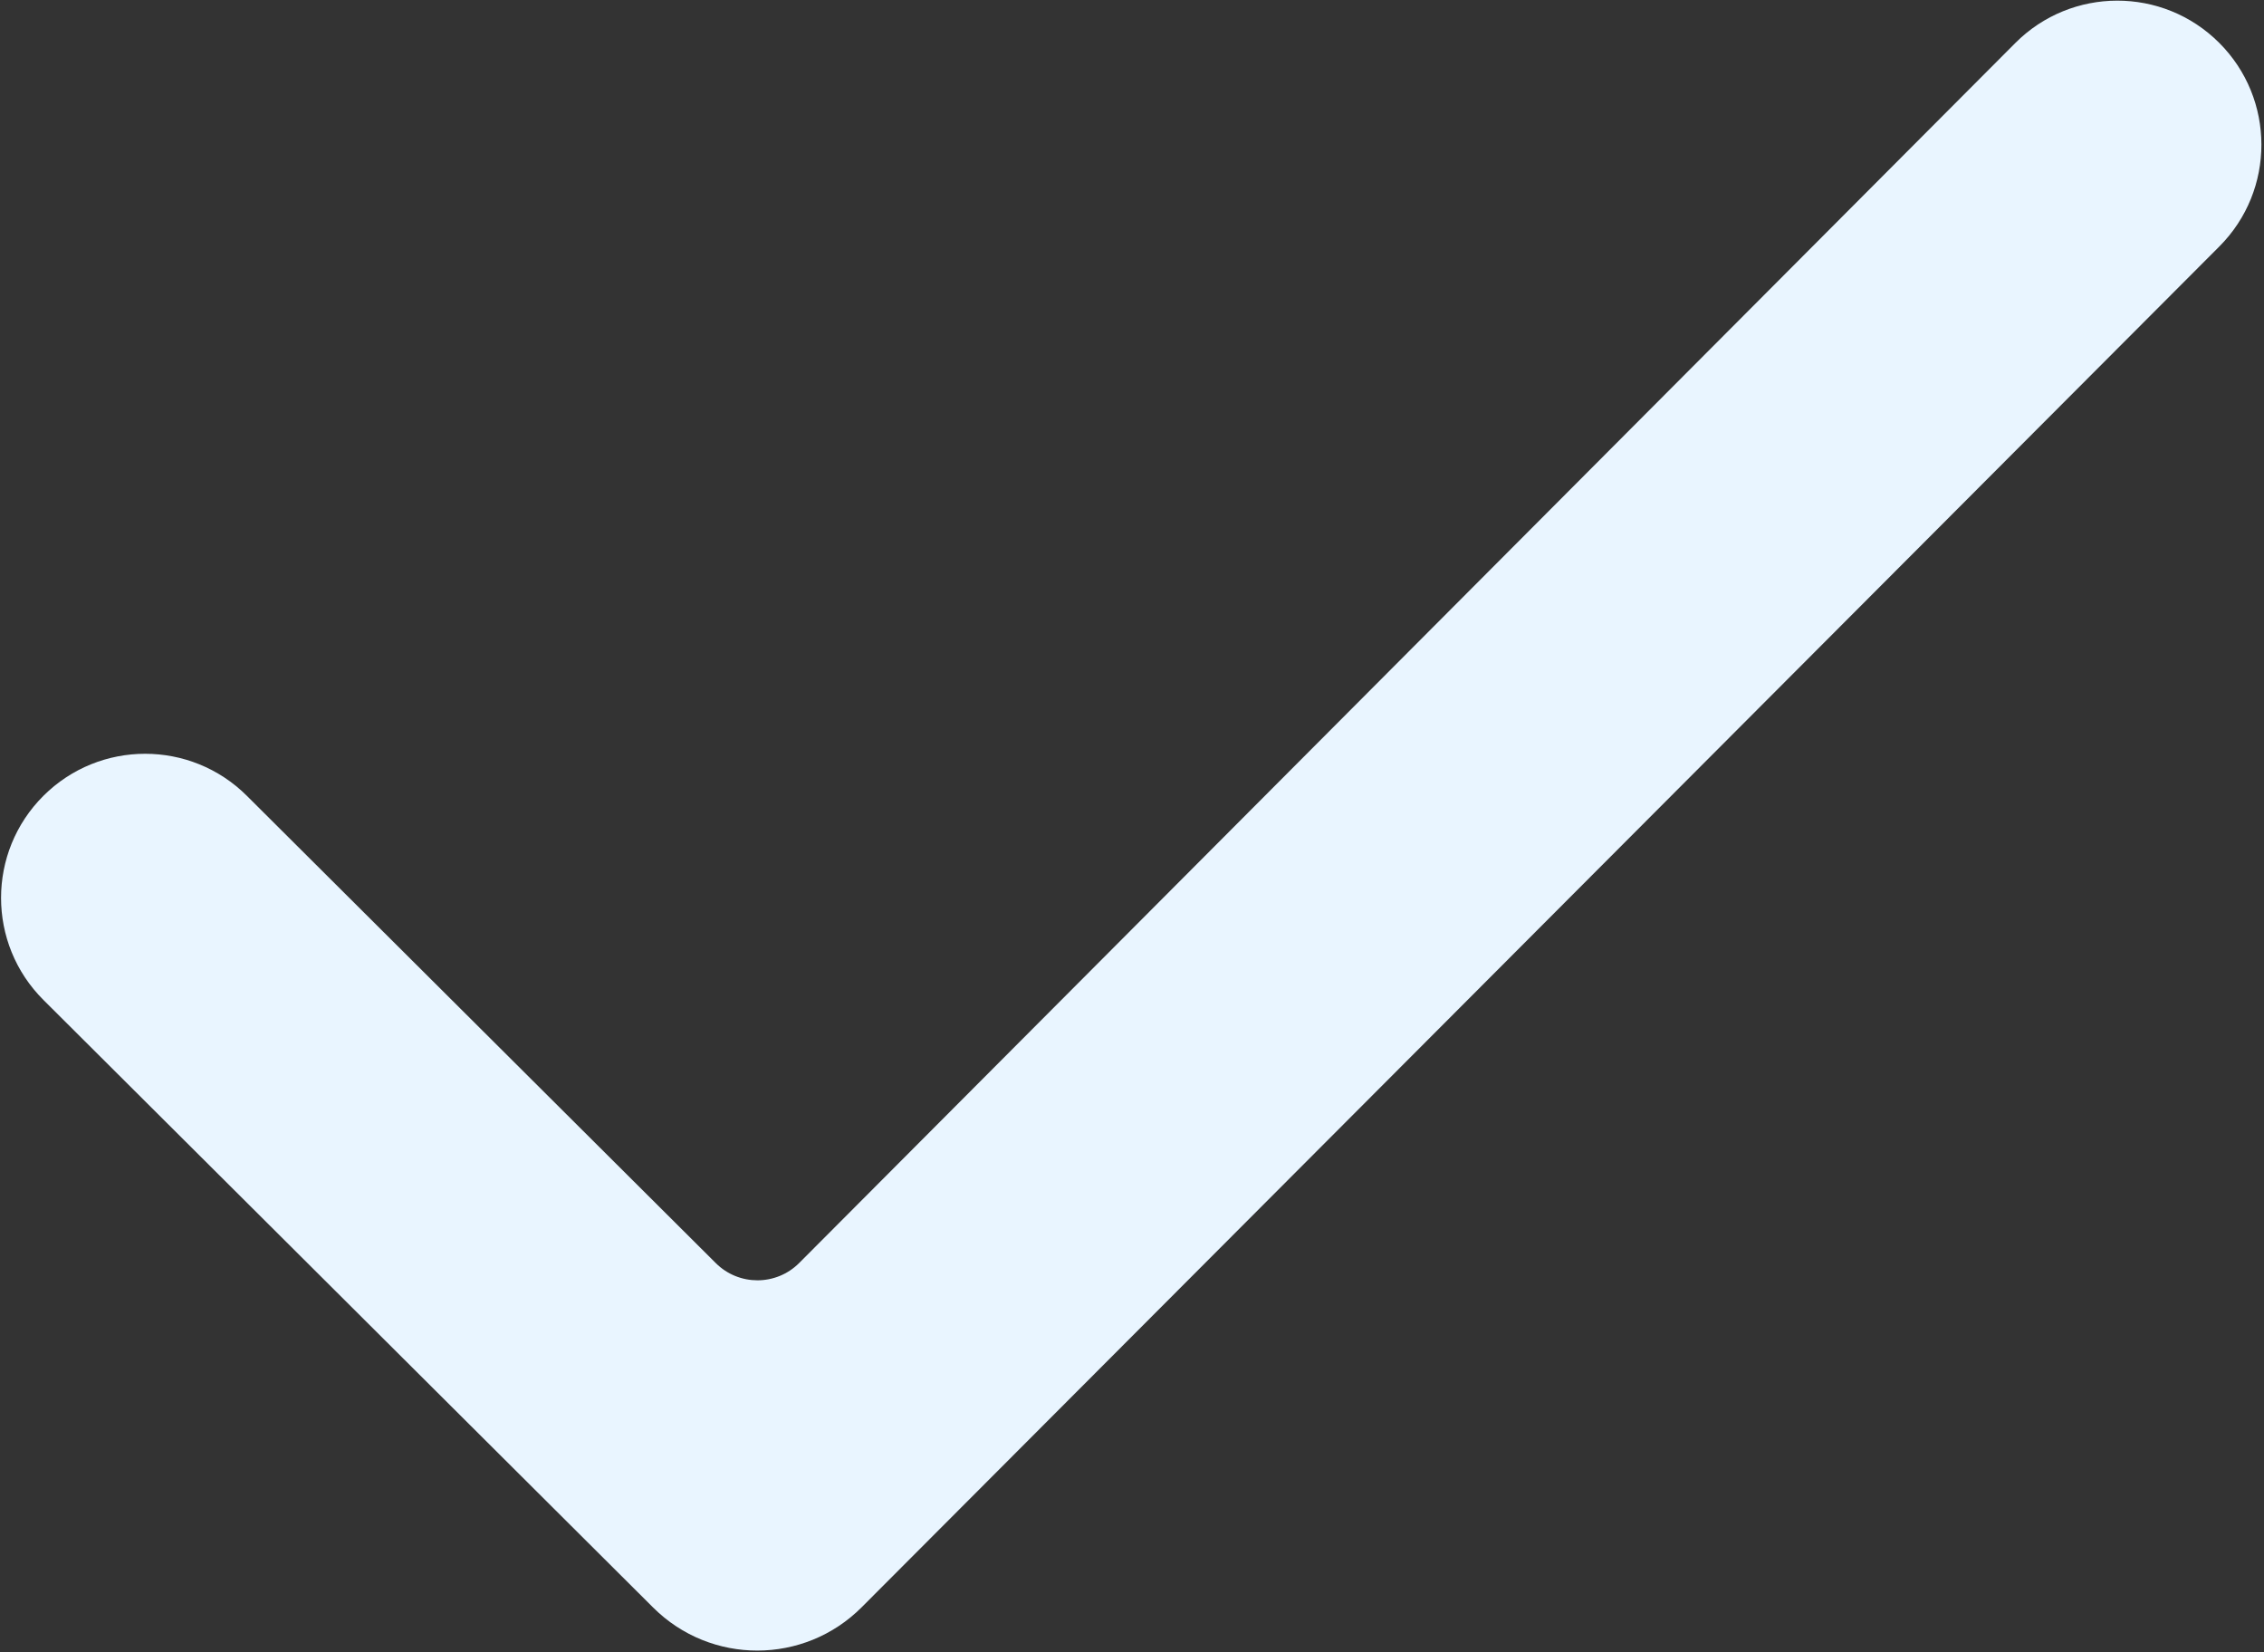 <svg width="614" height="448" viewBox="0 0 614 448" fill="none" xmlns="http://www.w3.org/2000/svg">
<rect x="0" y="0" width="614" height="448" fill="#333333" stroke="none"/>
<path d="M216.748 342.48C210.51 348.737 200.382 348.754 194.124 342.518L66.945 215.798C51.696 200.604 27.031 200.604 11.782 215.798C-3.545 231.07 -3.545 255.889 11.782 271.161L177.139 435.923C192.781 451.508 218.092 451.471 233.688 435.841L601.884 66.84C617.133 51.558 617.097 26.806 601.804 11.568C586.523 -3.658 561.791 -3.617 546.56 11.66L216.748 342.48Z" fill="#E9F5FF"/>
</svg>
